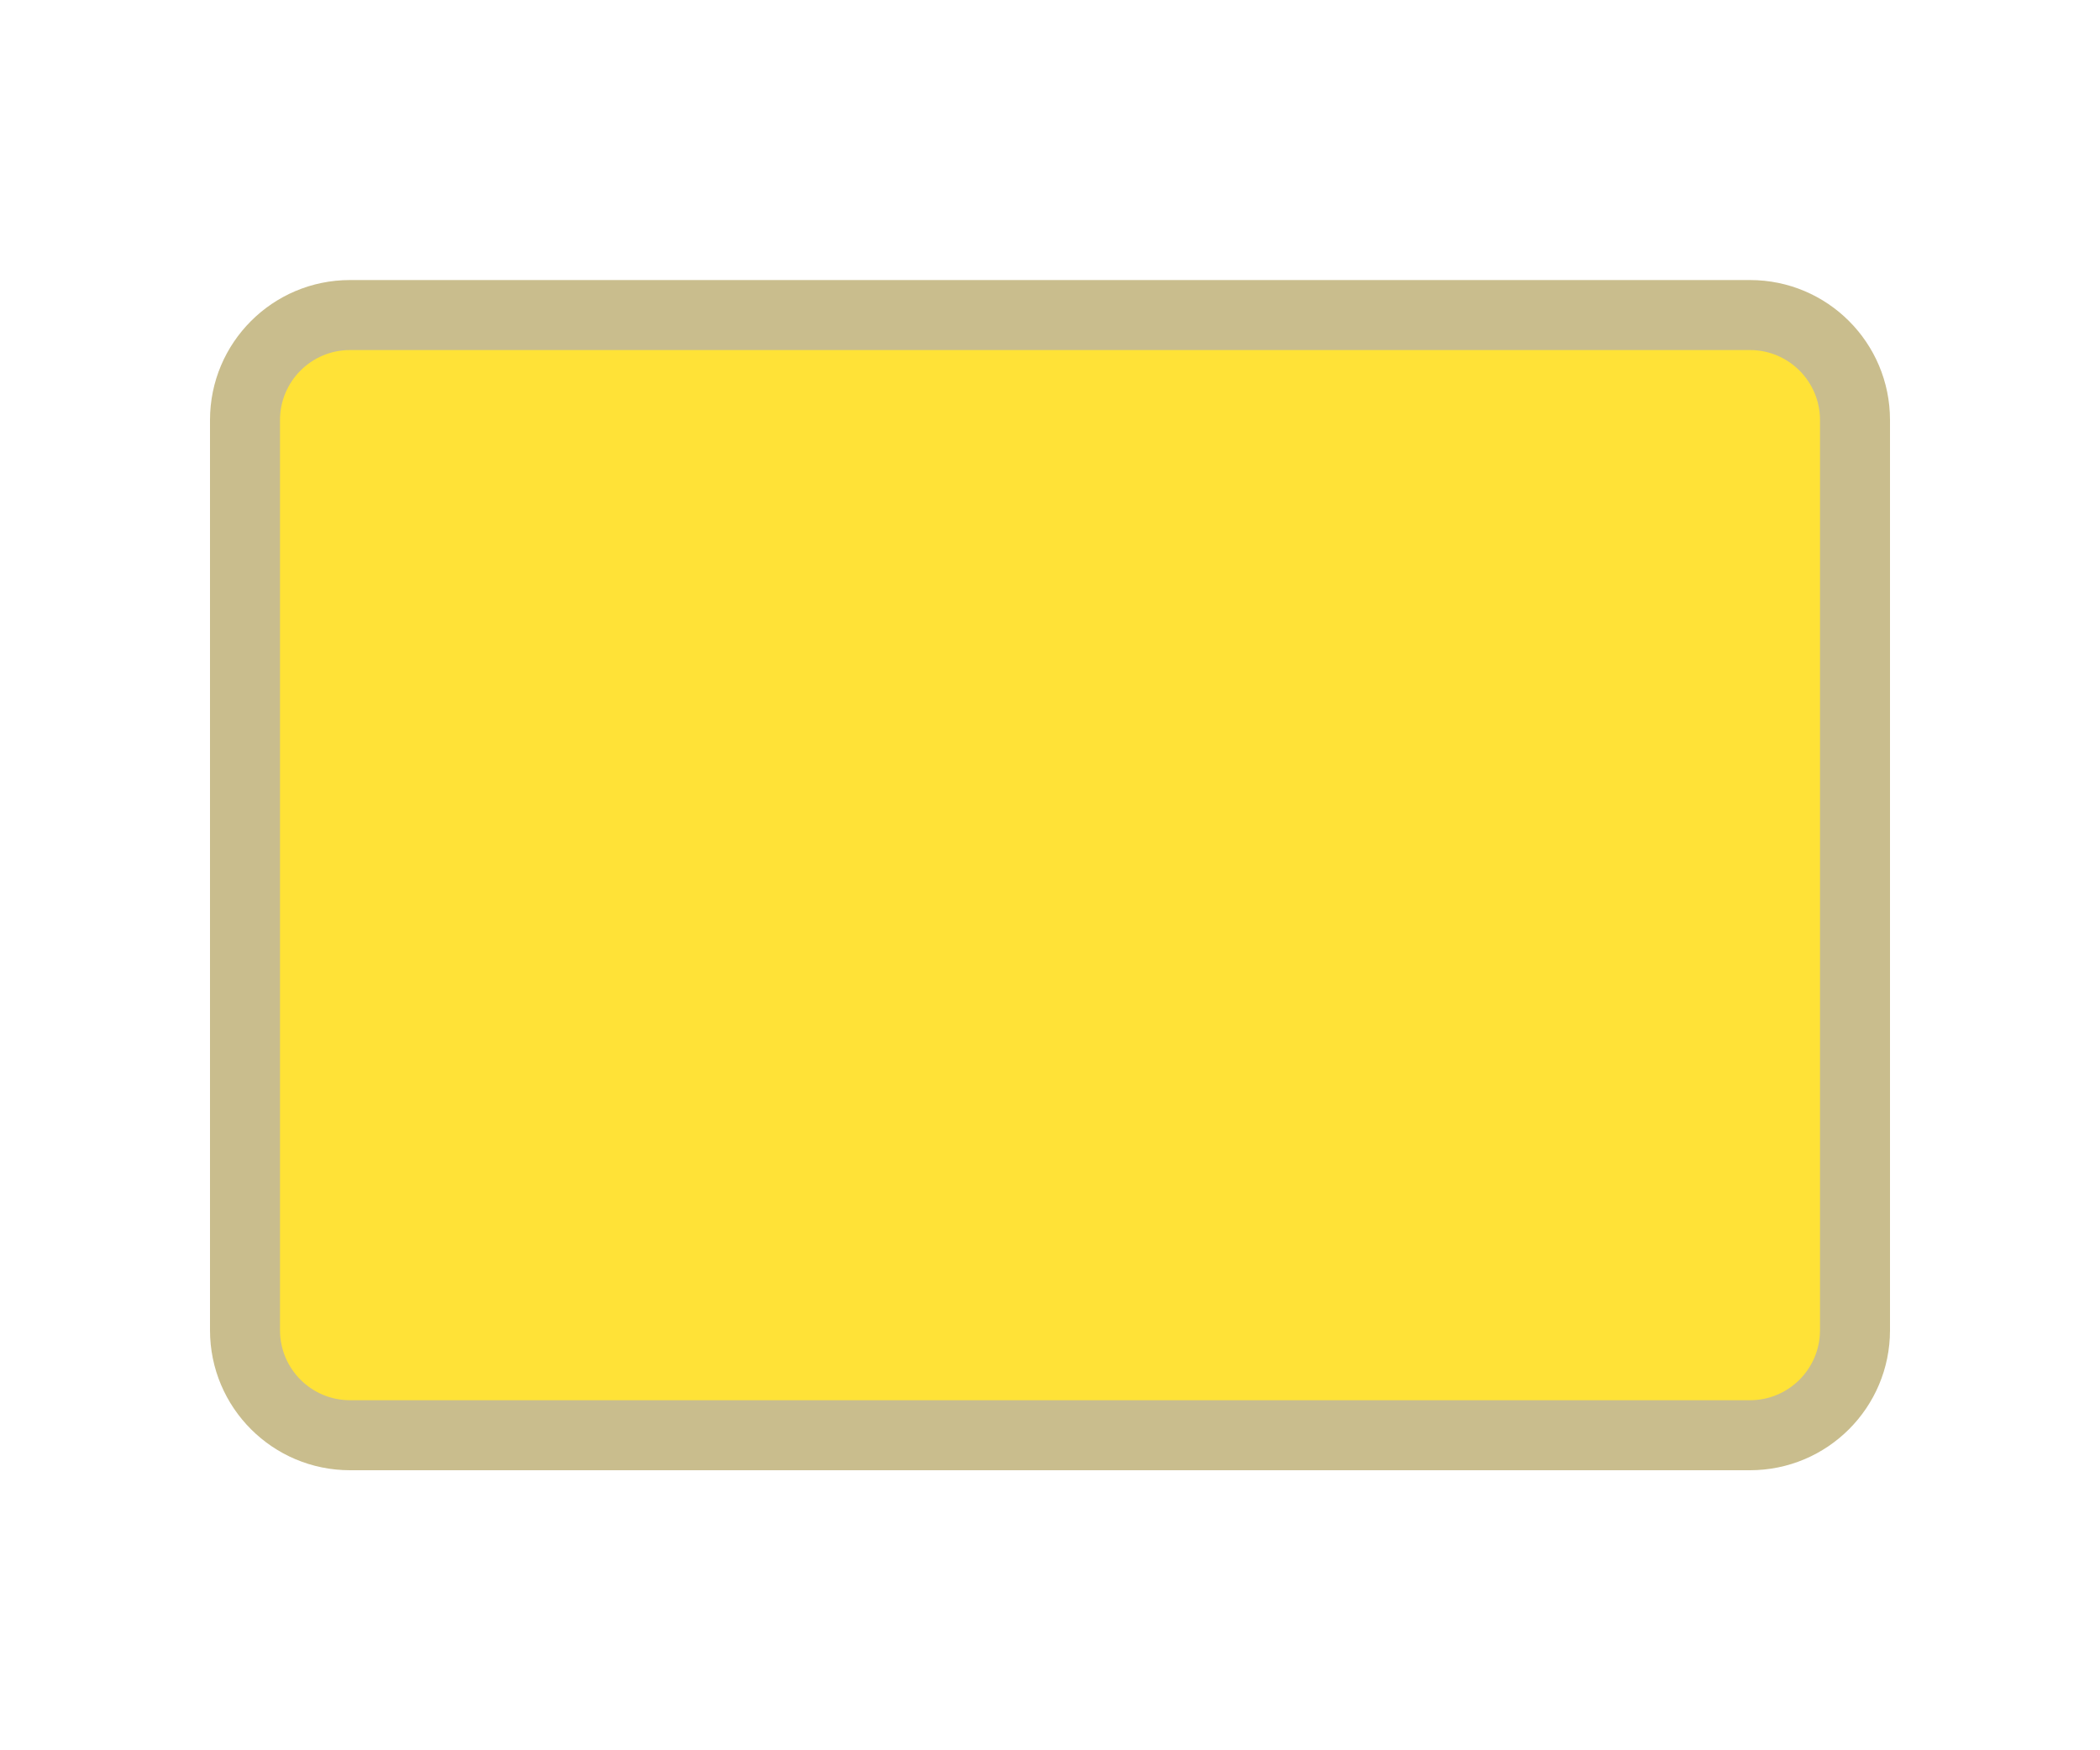 <svg width="30" height="25" viewBox="0 0 30 25" fill="none" xmlns="http://www.w3.org/2000/svg">
<g clip-path="url(#clip0)">
<path fill-rule="evenodd" clip-rule="evenodd" d="M5 4H25C26.105 4 27 4.895 27 6V19C27 20.105 26.105 21 25 21H5C3.895 21 3 20.105 3 19V6C3 4.895 3.895 4 5 4Z" fill="#BBAD71" fill-opacity="0.8"/>
<path d="M4 6C4 5.448 4.448 5 5 5H25C25.552 5 26 5.448 26 6V19C26 19.552 25.552 20 25 20H5C4.448 20 4 19.552 4 19V6Z" fill="#FFE237"/>
</g>
<defs>
<clipPath id="clip0">
<path d="M0 0H30V25H0V0Z" fill="white"/>
</clipPath>
</defs>
</svg>
